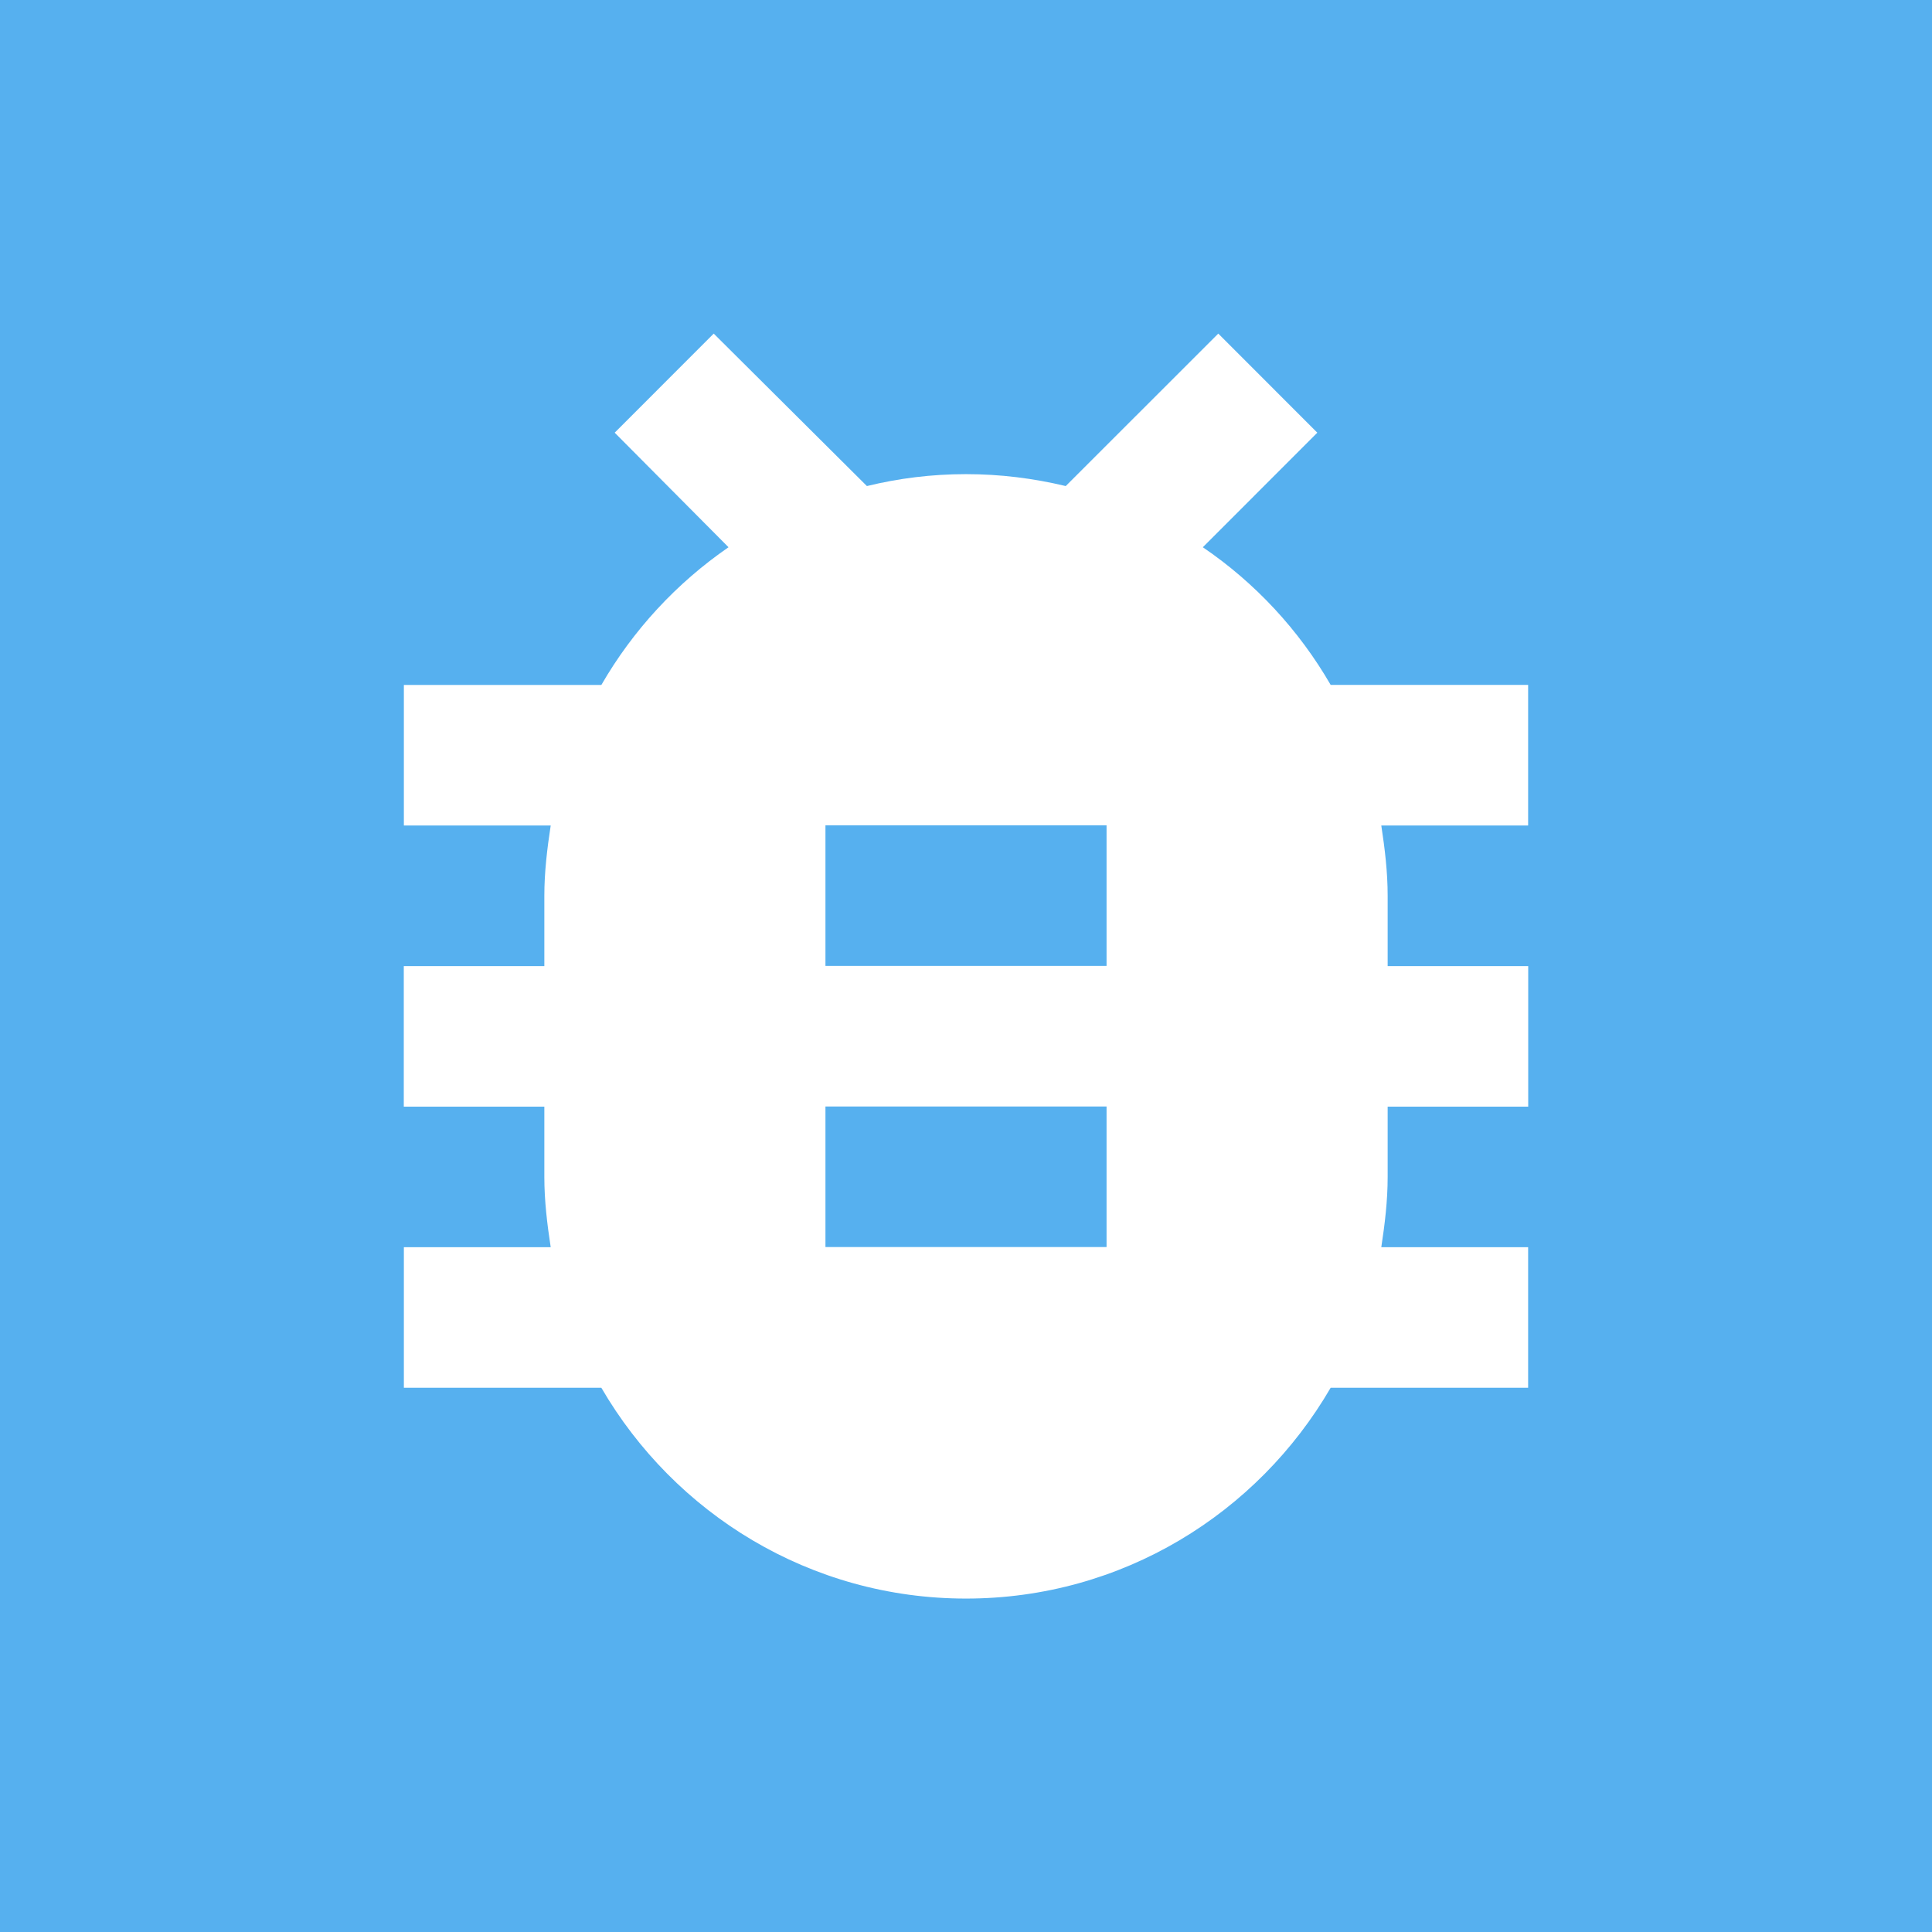 <?xml version="1.0" encoding="UTF-8" standalone="no"?>
<svg
        xmlns:dc="http://purl.org/dc/elements/1.1/"
        xmlns:cc="http://creativecommons.org/ns#"
        xmlns:rdf="http://www.w3.org/1999/02/22-rdf-syntax-ns#"
        xmlns="http://www.w3.org/2000/svg"
        xmlns:sodipodi="http://sodipodi.sourceforge.net/DTD/sodipodi-0.dtd"
        xmlns:inkscape="http://www.inkscape.org/namespaces/inkscape"
        fill="#000000"
        height="48"
        viewBox="0 0 24 24"
        width="48"
        id="svg2"
        version="1.1"
        inkscape:version="0.91 r13725"
        sodipodi:docname="ic_bug_report_black_48px.svg"
        inkscape:export-filename="/home/lukas/Downloads/ic_bug_report_black_48px.svg.png"
        inkscape:export-xdpi="1875"
        inkscape:export-ydpi="1875">
  <defs
     id="defs10" />
  <sodipodi:namedview
     pagecolor="#ffffff"
     bordercolor="#666666"
     borderopacity="1"
     objecttolerance="10"
     gridtolerance="10"
     guidetolerance="10"
     inkscape:pageopacity="0"
     inkscape:pageshadow="2"
     inkscape:window-width="1305"
     inkscape:window-height="744"
     id="namedview8"
     showgrid="false"
     inkscape:zoom="9.8333333"
     inkscape:cx="-13.629474"
     inkscape:cy="21.884215"
     inkscape:window-x="61"
     inkscape:window-y="24"
     inkscape:window-maximized="1"
     inkscape:current-layer="svg2" />
  <rect
     style="fill:#56b0ef;fill-opacity:1"
     id="rect4140"
     width="24.371"
     height="24.203"
     x="-0.138"
     y="-0.07"
     inkscape:export-xdpi="1875"
     inkscape:export-ydpi="1875" />
  <path
     d="M0 0h24v24H0z"
     fill="none"
     id="path4" />
  <path
     d="m 18.983,8.508 -2.453,0 C 16.137,7.828 15.596,7.243 14.942,6.798 L 16.364,5.375 15.134,4.144 13.239,6.038 c -0.402,-0.096 -0.812,-0.148 -1.239,-0.148 -0.428,0 -0.838,0.052 -1.231,0.148 L 8.866,4.144 7.636,5.375 9.05,6.798 c -0.646,0.445 -1.187,1.03 -1.58,1.711 l -2.453,0 0,1.746 1.824,0 c -0.044,0.288 -0.079,0.576 -0.079,0.873 l 0,0.873 -1.746,0 0,1.746 1.746,0 0,0.873 c 0,0.297 0.035,0.585 0.079,0.873 l -1.824,0 0,1.746 2.453,0 c 0.908,1.562 2.592,2.619 4.53,2.619 1.938,0 3.622,-1.056 4.53,-2.619 l 2.453,0 0,-1.746 -1.824,0 c 0.044,-0.288 0.079,-0.576 0.079,-0.873 l 0,-0.873 1.746,0 0,-1.746 -1.746,0 0,-0.873 c 0,-0.297 -0.035,-0.585 -0.079,-0.873 l 1.824,0 0,-1.746 z m -5.237,6.983 -3.492,0 0,-1.746 3.492,0 0,1.746 z m 0,-3.492 -3.492,0 0,-1.746 3.492,0 0,1.746 z"
     id="path6"
     inkscape:connector-curvature="0"
     style="fill-opacity:1;fill:#ffffff" />
</svg>
